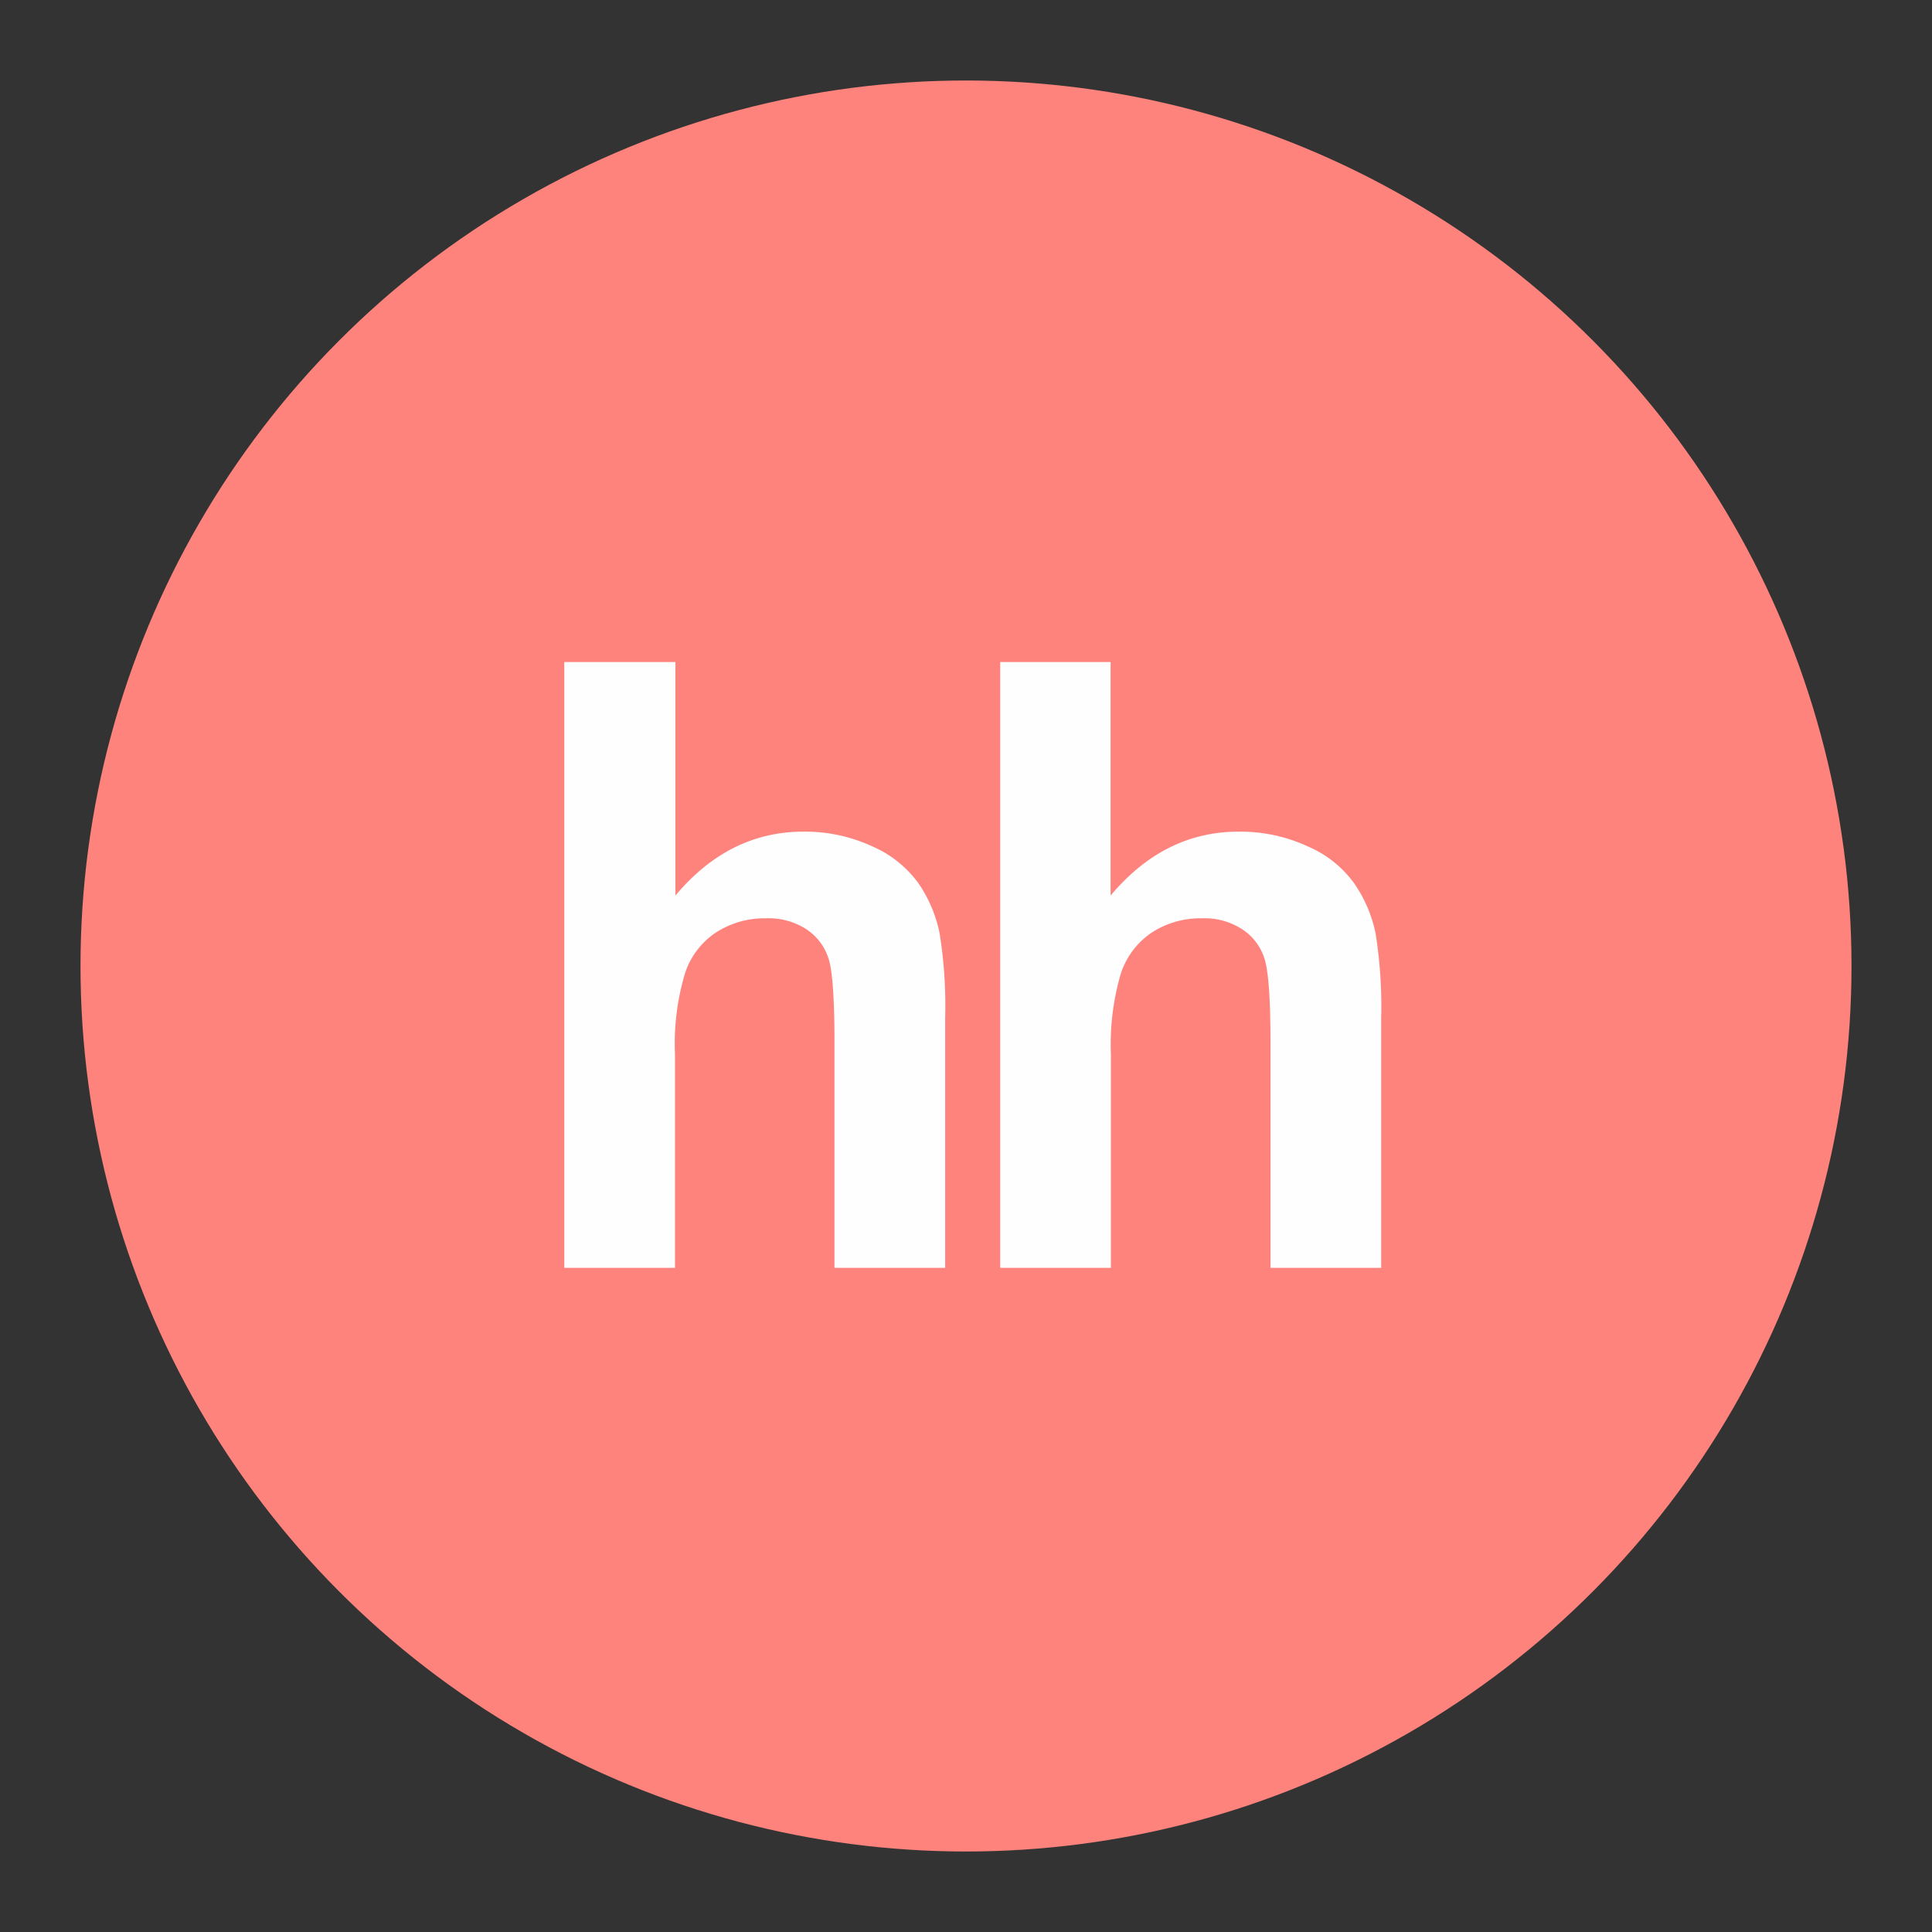 <svg xmlns="http://www.w3.org/2000/svg" viewBox="0 0 192 192"><rect x="0" y="0" width="192" height="192" fill="#333333" stroke="none"/><title>hh</title><circle cx="96" cy="96" r="88" fill="#ff837d"/><path d="M67.12,65.79V89c3.54-4.22,7.78-6.35,12.7-6.35a15.84,15.84,0,0,1,6.84,1.45,11.12,11.12,0,0,1,4.6,3.66,13.55,13.55,0,0,1,2.11,4.95,45,45,0,0,1,.56,8.41V126h-11V103.62c0-4.44-.2-7.25-.62-8.45a5.45,5.45,0,0,0-2.2-2.84,6.9,6.9,0,0,0-4-1.07,8.87,8.87,0,0,0-4.88,1.36,7.73,7.73,0,0,0-3.15,4.09,24.4,24.4,0,0,0-1,8.07V126h-11V65.79h11m43.29,0V89c3.54-4.22,7.78-6.35,12.7-6.35A15.92,15.92,0,0,1,130,84.13a11,11,0,0,1,4.58,3.66,13.45,13.45,0,0,1,2.12,4.95,45.89,45.89,0,0,1,.56,8.41V126h-11V103.62c0-4.44-.21-7.25-.63-8.45a5.42,5.42,0,0,0-2.21-2.84,6.88,6.88,0,0,0-4-1.07,8.84,8.84,0,0,0-4.87,1.36,7.83,7.83,0,0,0-3.15,4.09,25,25,0,0,0-1,8.07V126h-11V65.79h11" fill="#fefefe"/></svg>
